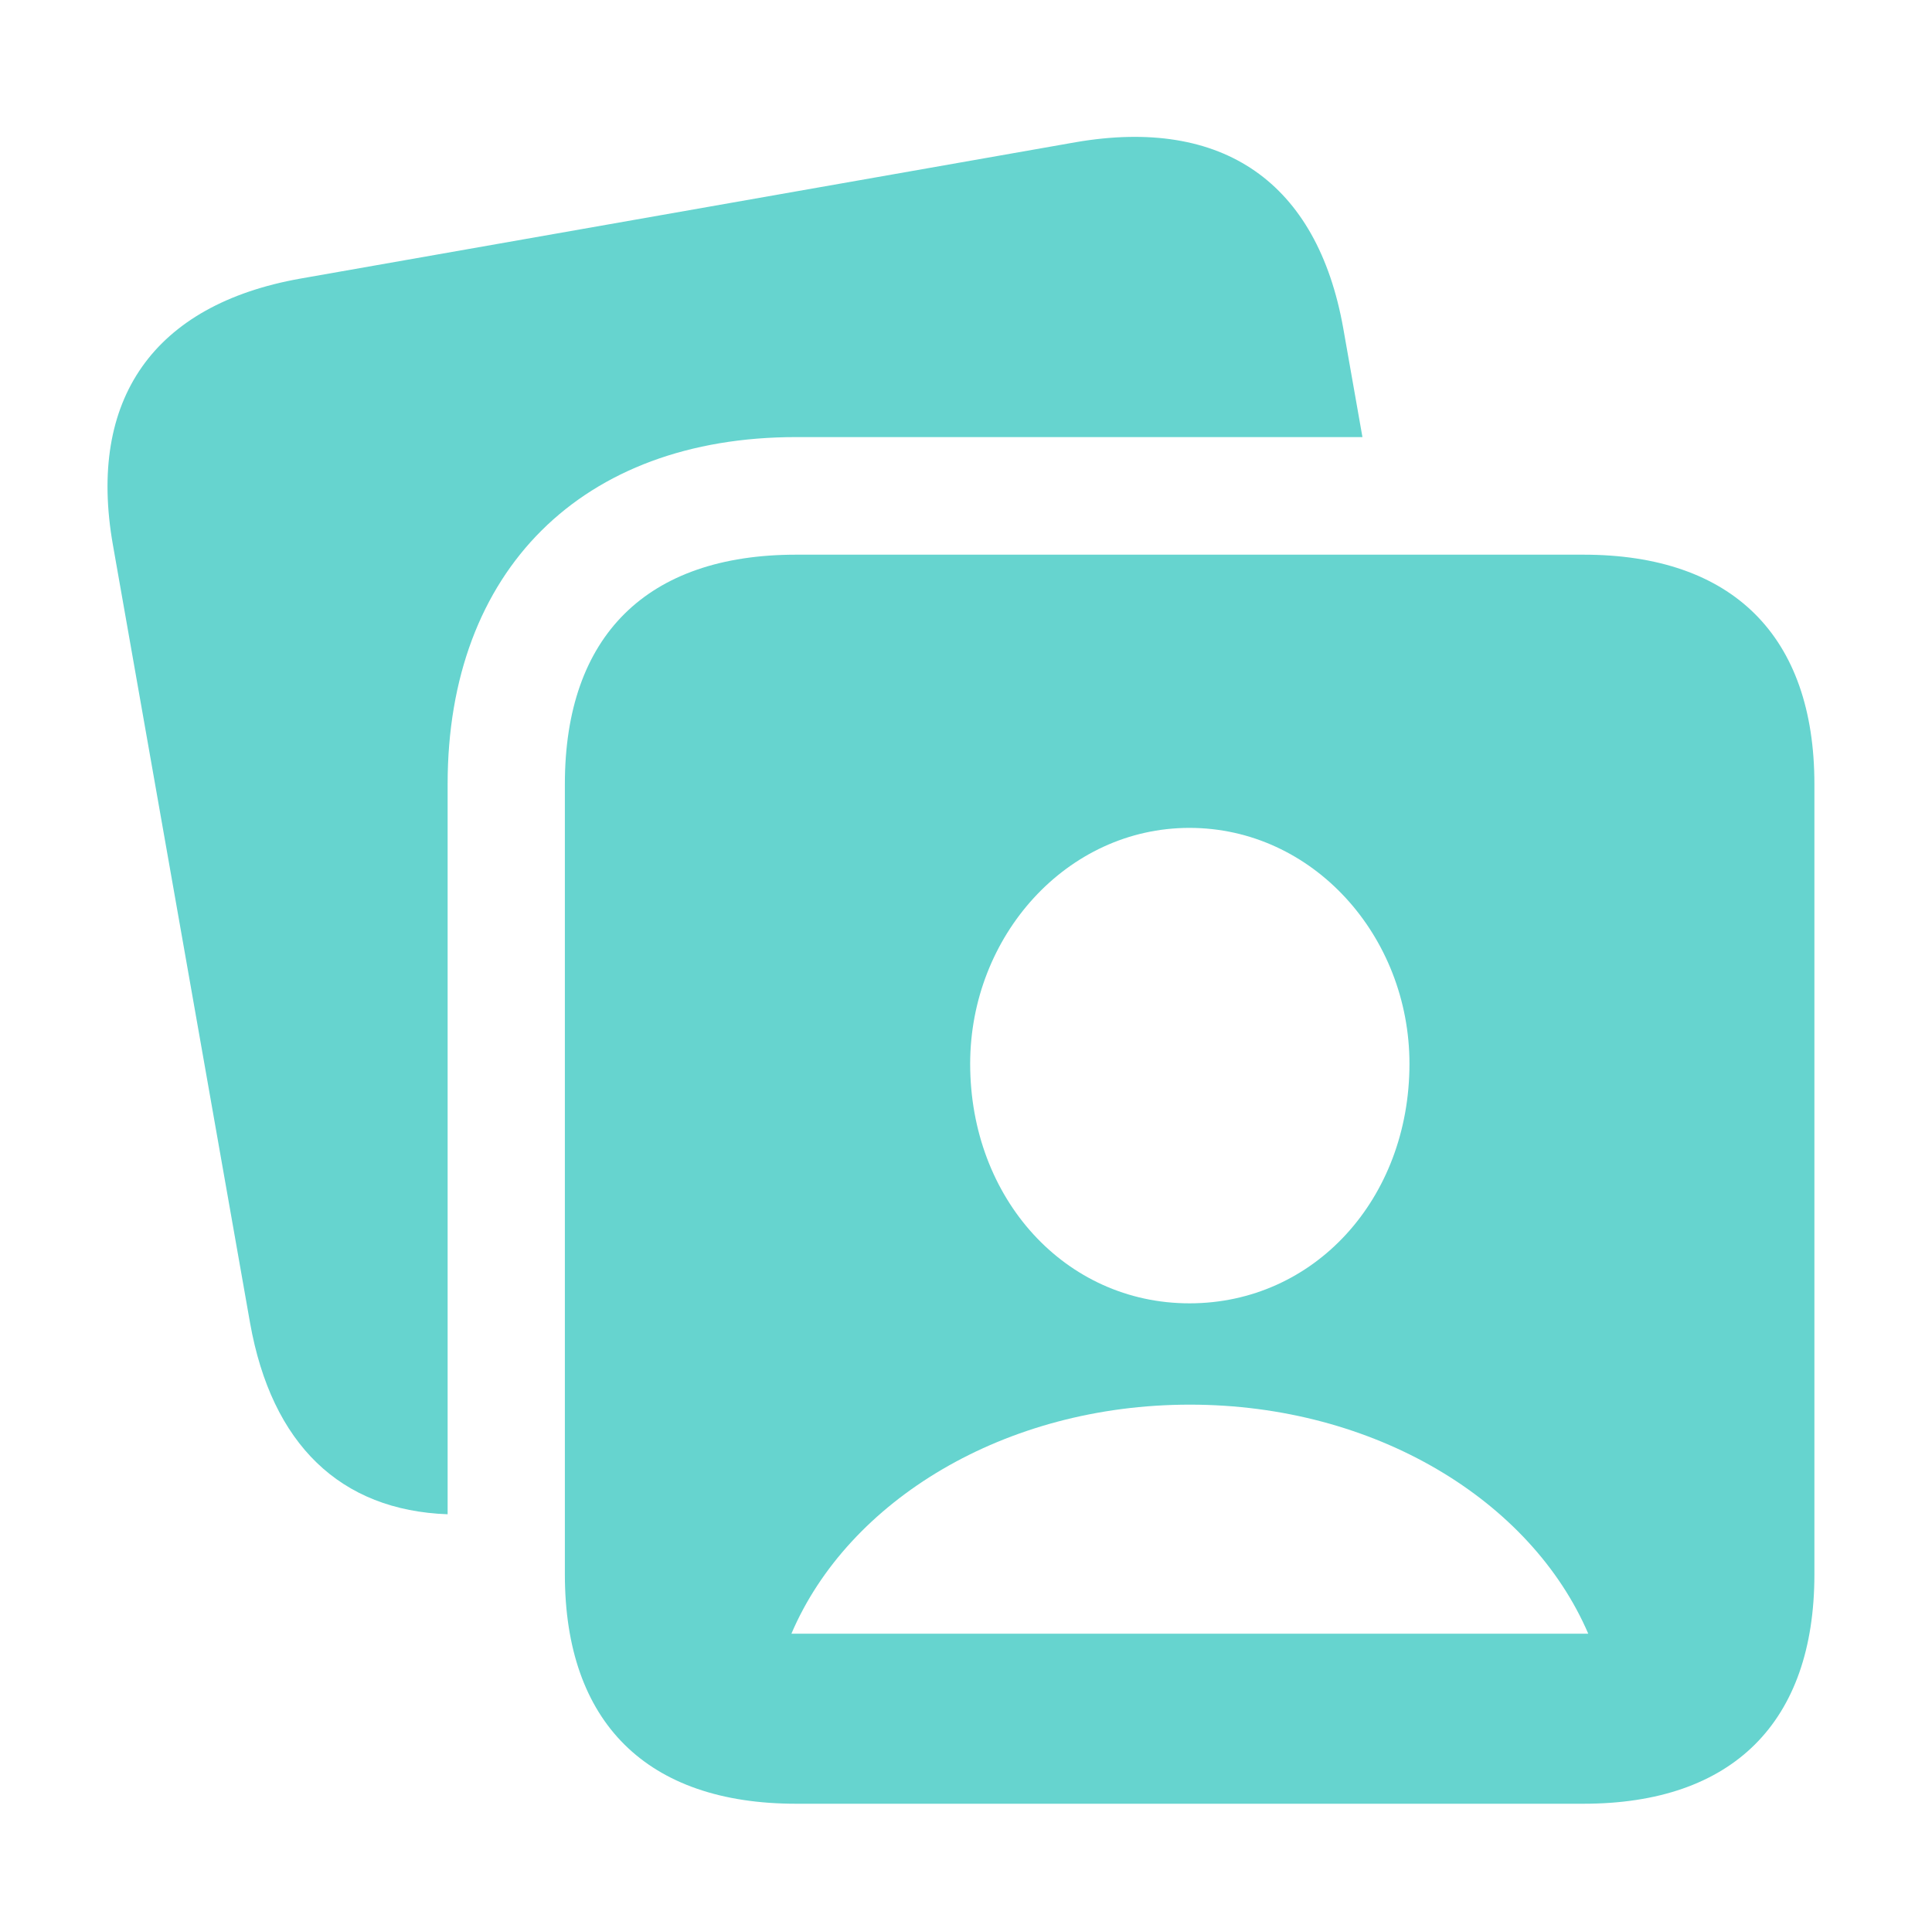 <?xml version="1.0" encoding="UTF-8"?>
<!--Generator: Apple Native CoreSVG 326-->
<!DOCTYPE svg
PUBLIC "-//W3C//DTD SVG 1.1//EN"
       "http://www.w3.org/Graphics/SVG/1.1/DTD/svg11.dtd">
<svg version="1.1" xmlns="http://www.w3.org/2000/svg" xmlns:xlink="http://www.w3.org/1999/xlink" viewBox="0 0 65.173 64.819">
 <g>
  <rect height="64.819" opacity="0" width="65.173" x="0" y="0"/>
  <path d="M45.312 11.072L45.96 14.746L26.855 14.746C19.641 14.746 15.1 19.238 15.1 26.453L15.1 51.086C11.488 50.956 9.165 48.736 8.435 44.629L3.809 18.384C2.942 13.464 5.188 10.278 10.132 9.399L36.291 4.797C41.26 3.943 44.434 6.152 45.312 11.072Z" fill="#66d4cf"/>
  <path d="M26.855 60.852L53.418 60.852C58.447 60.852 61.206 58.105 61.206 53.113L61.206 26.453C61.206 21.46 58.447 18.713 53.418 18.713L26.855 18.713C21.826 18.713 19.055 21.448 19.055 26.453L19.055 53.113C19.055 58.118 21.826 60.852 26.855 60.852ZM26.697 55.115C28.613 50.623 33.887 47.388 40.137 47.388C46.387 47.388 51.648 50.623 53.577 55.115ZM40.124 43.97C35.938 43.97 32.727 40.442 32.727 35.889C32.727 31.58 35.986 27.93 40.124 27.93C44.287 27.93 47.546 31.58 47.546 35.889C47.546 40.442 44.336 43.97 40.124 43.97Z" fill="#66d4cf"/>
 </g>
</svg>
